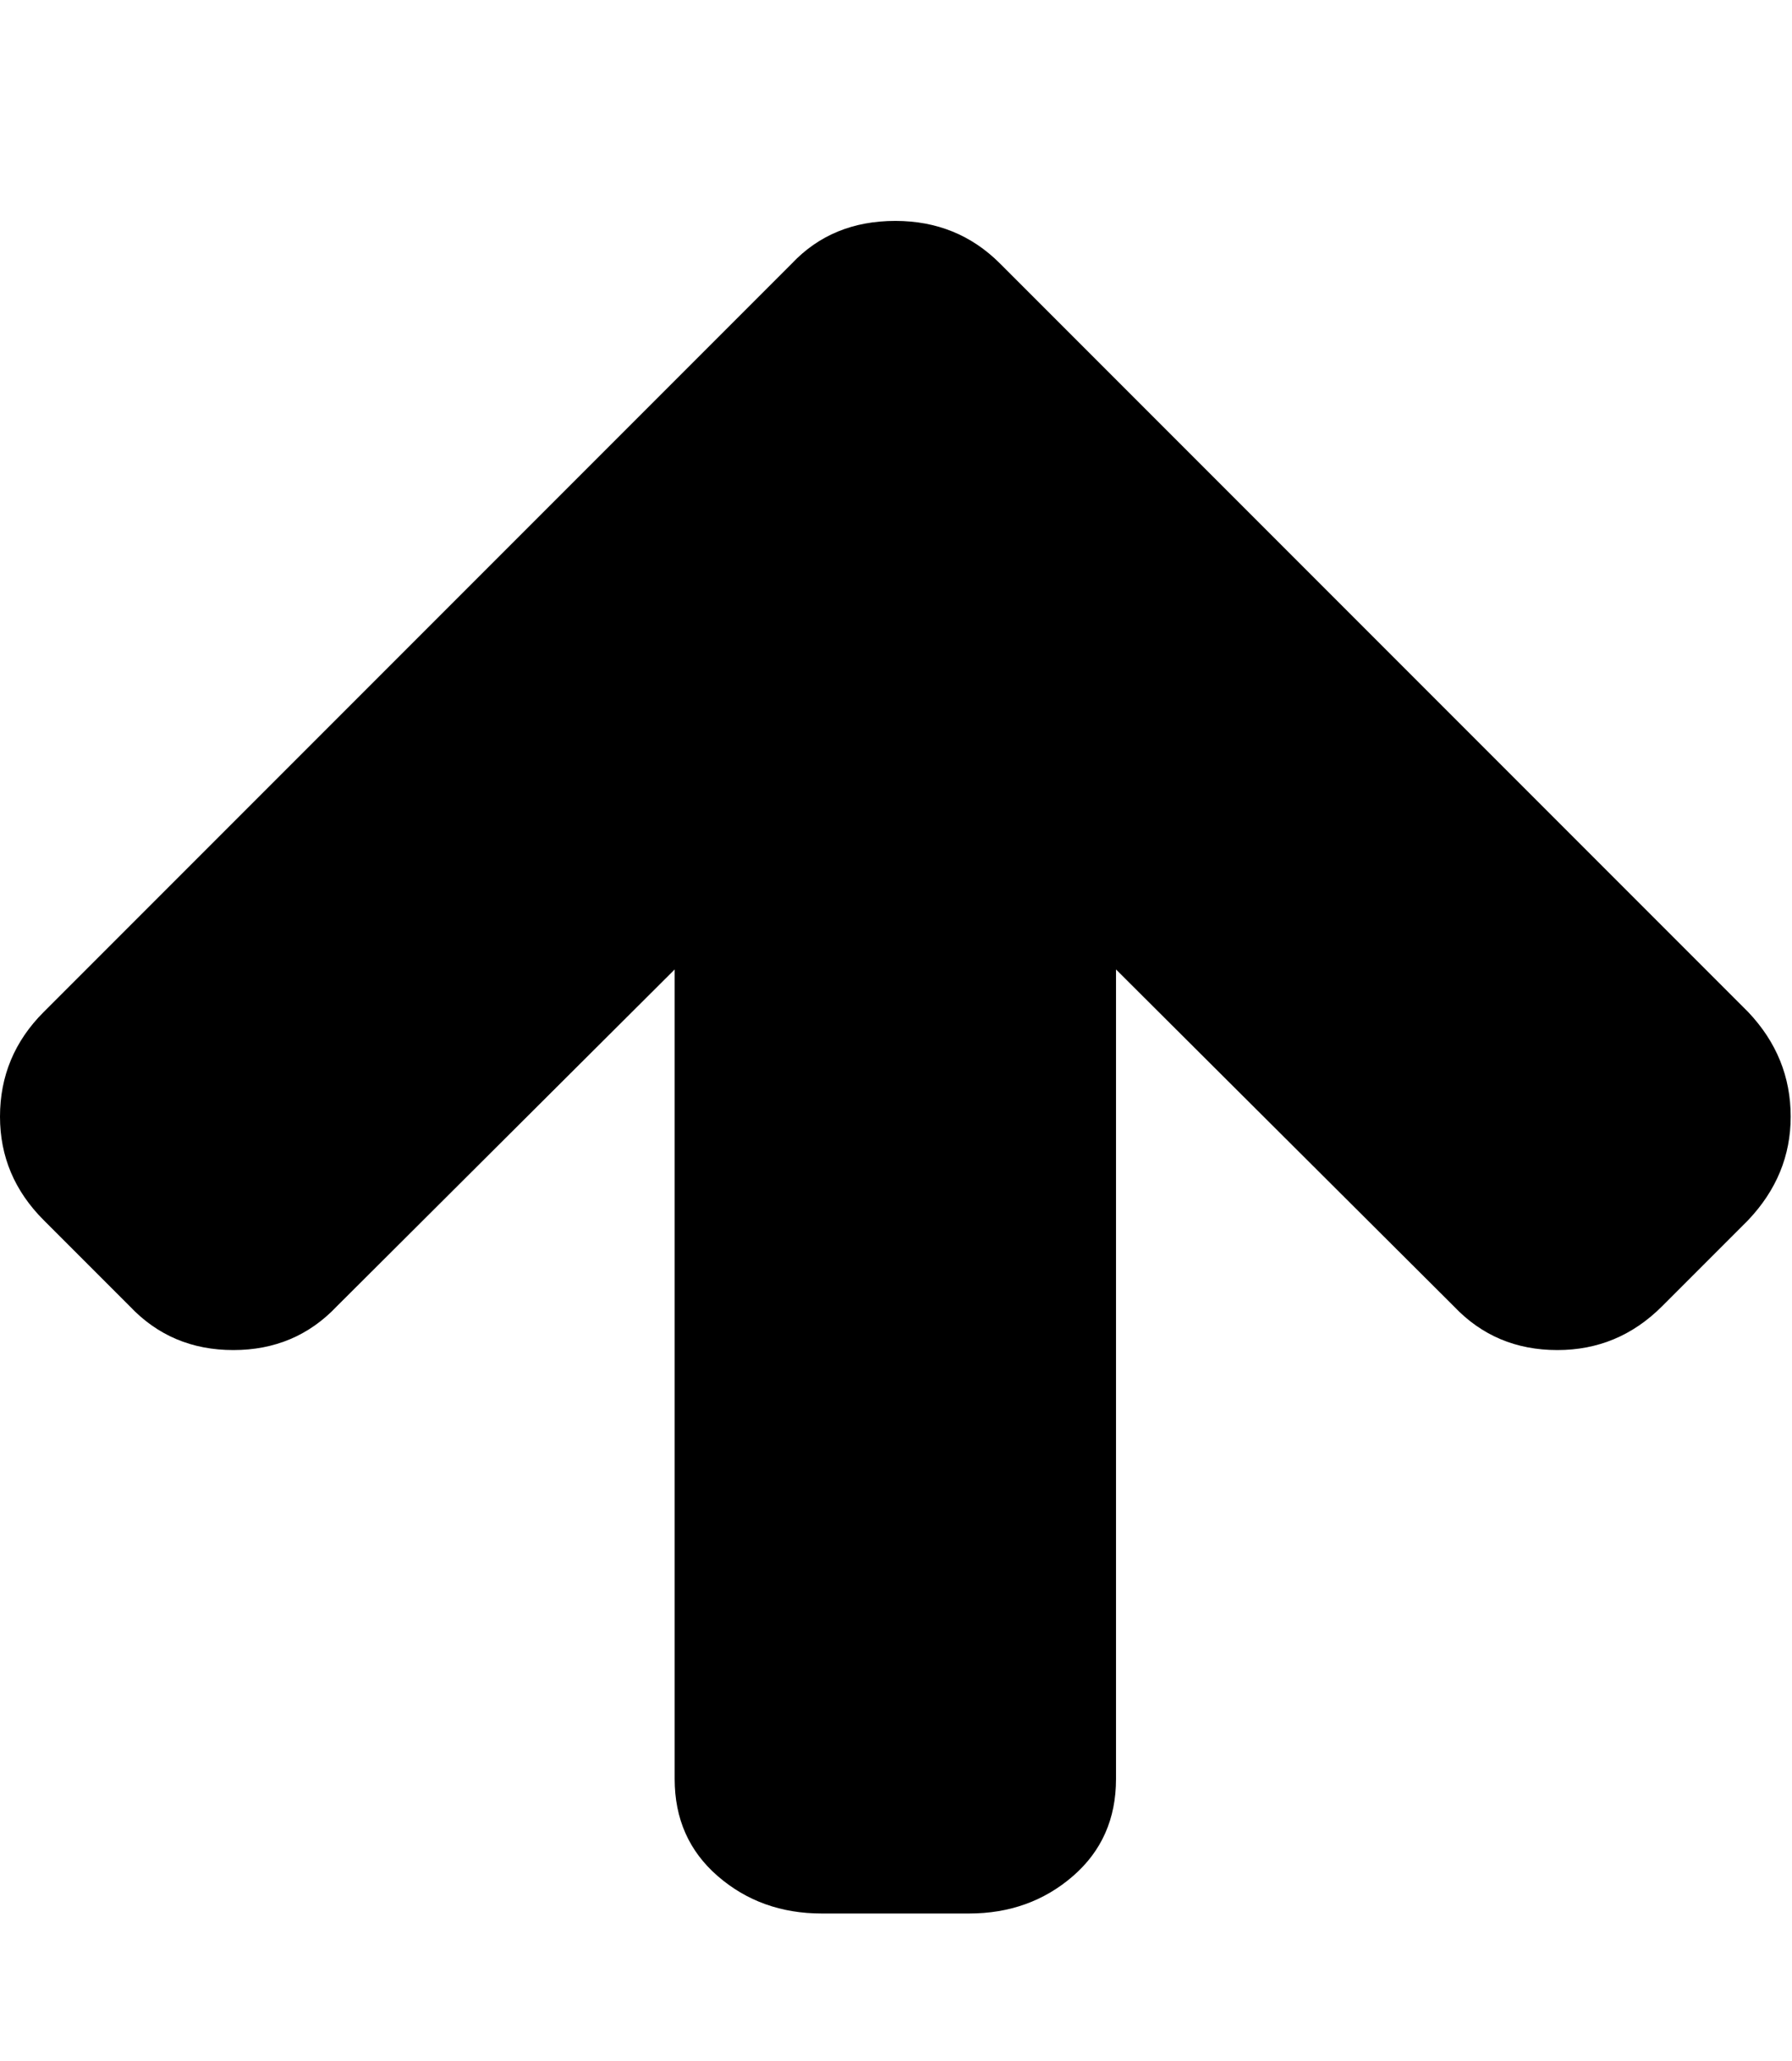 <svg height="1000" width="870" xmlns="http://www.w3.org/2000/svg"><path d="M0 541.882q0-29.574 21.204-50.778l363.258-363.258q19.53-20.646 50.22-20.646 30.132 0 50.778 20.646l363.258 363.258q20.646 21.762 20.646 50.778 0 28.458-20.646 50.22l-41.85 41.85q-21.204 21.204-50.778 21.204-30.132 0-50.22-21.204l-164.052-163.494l0 392.832q0 29.016-20.925 47.151t-50.499 18.135l-71.424 0q-29.574 0-50.499-18.135t-20.925-47.151l0-392.832l-164.052 163.494q-20.088 21.204-50.22 21.204t-50.22-21.204l-41.85-41.85q-21.204-21.204-21.204-50.22z"/></svg>